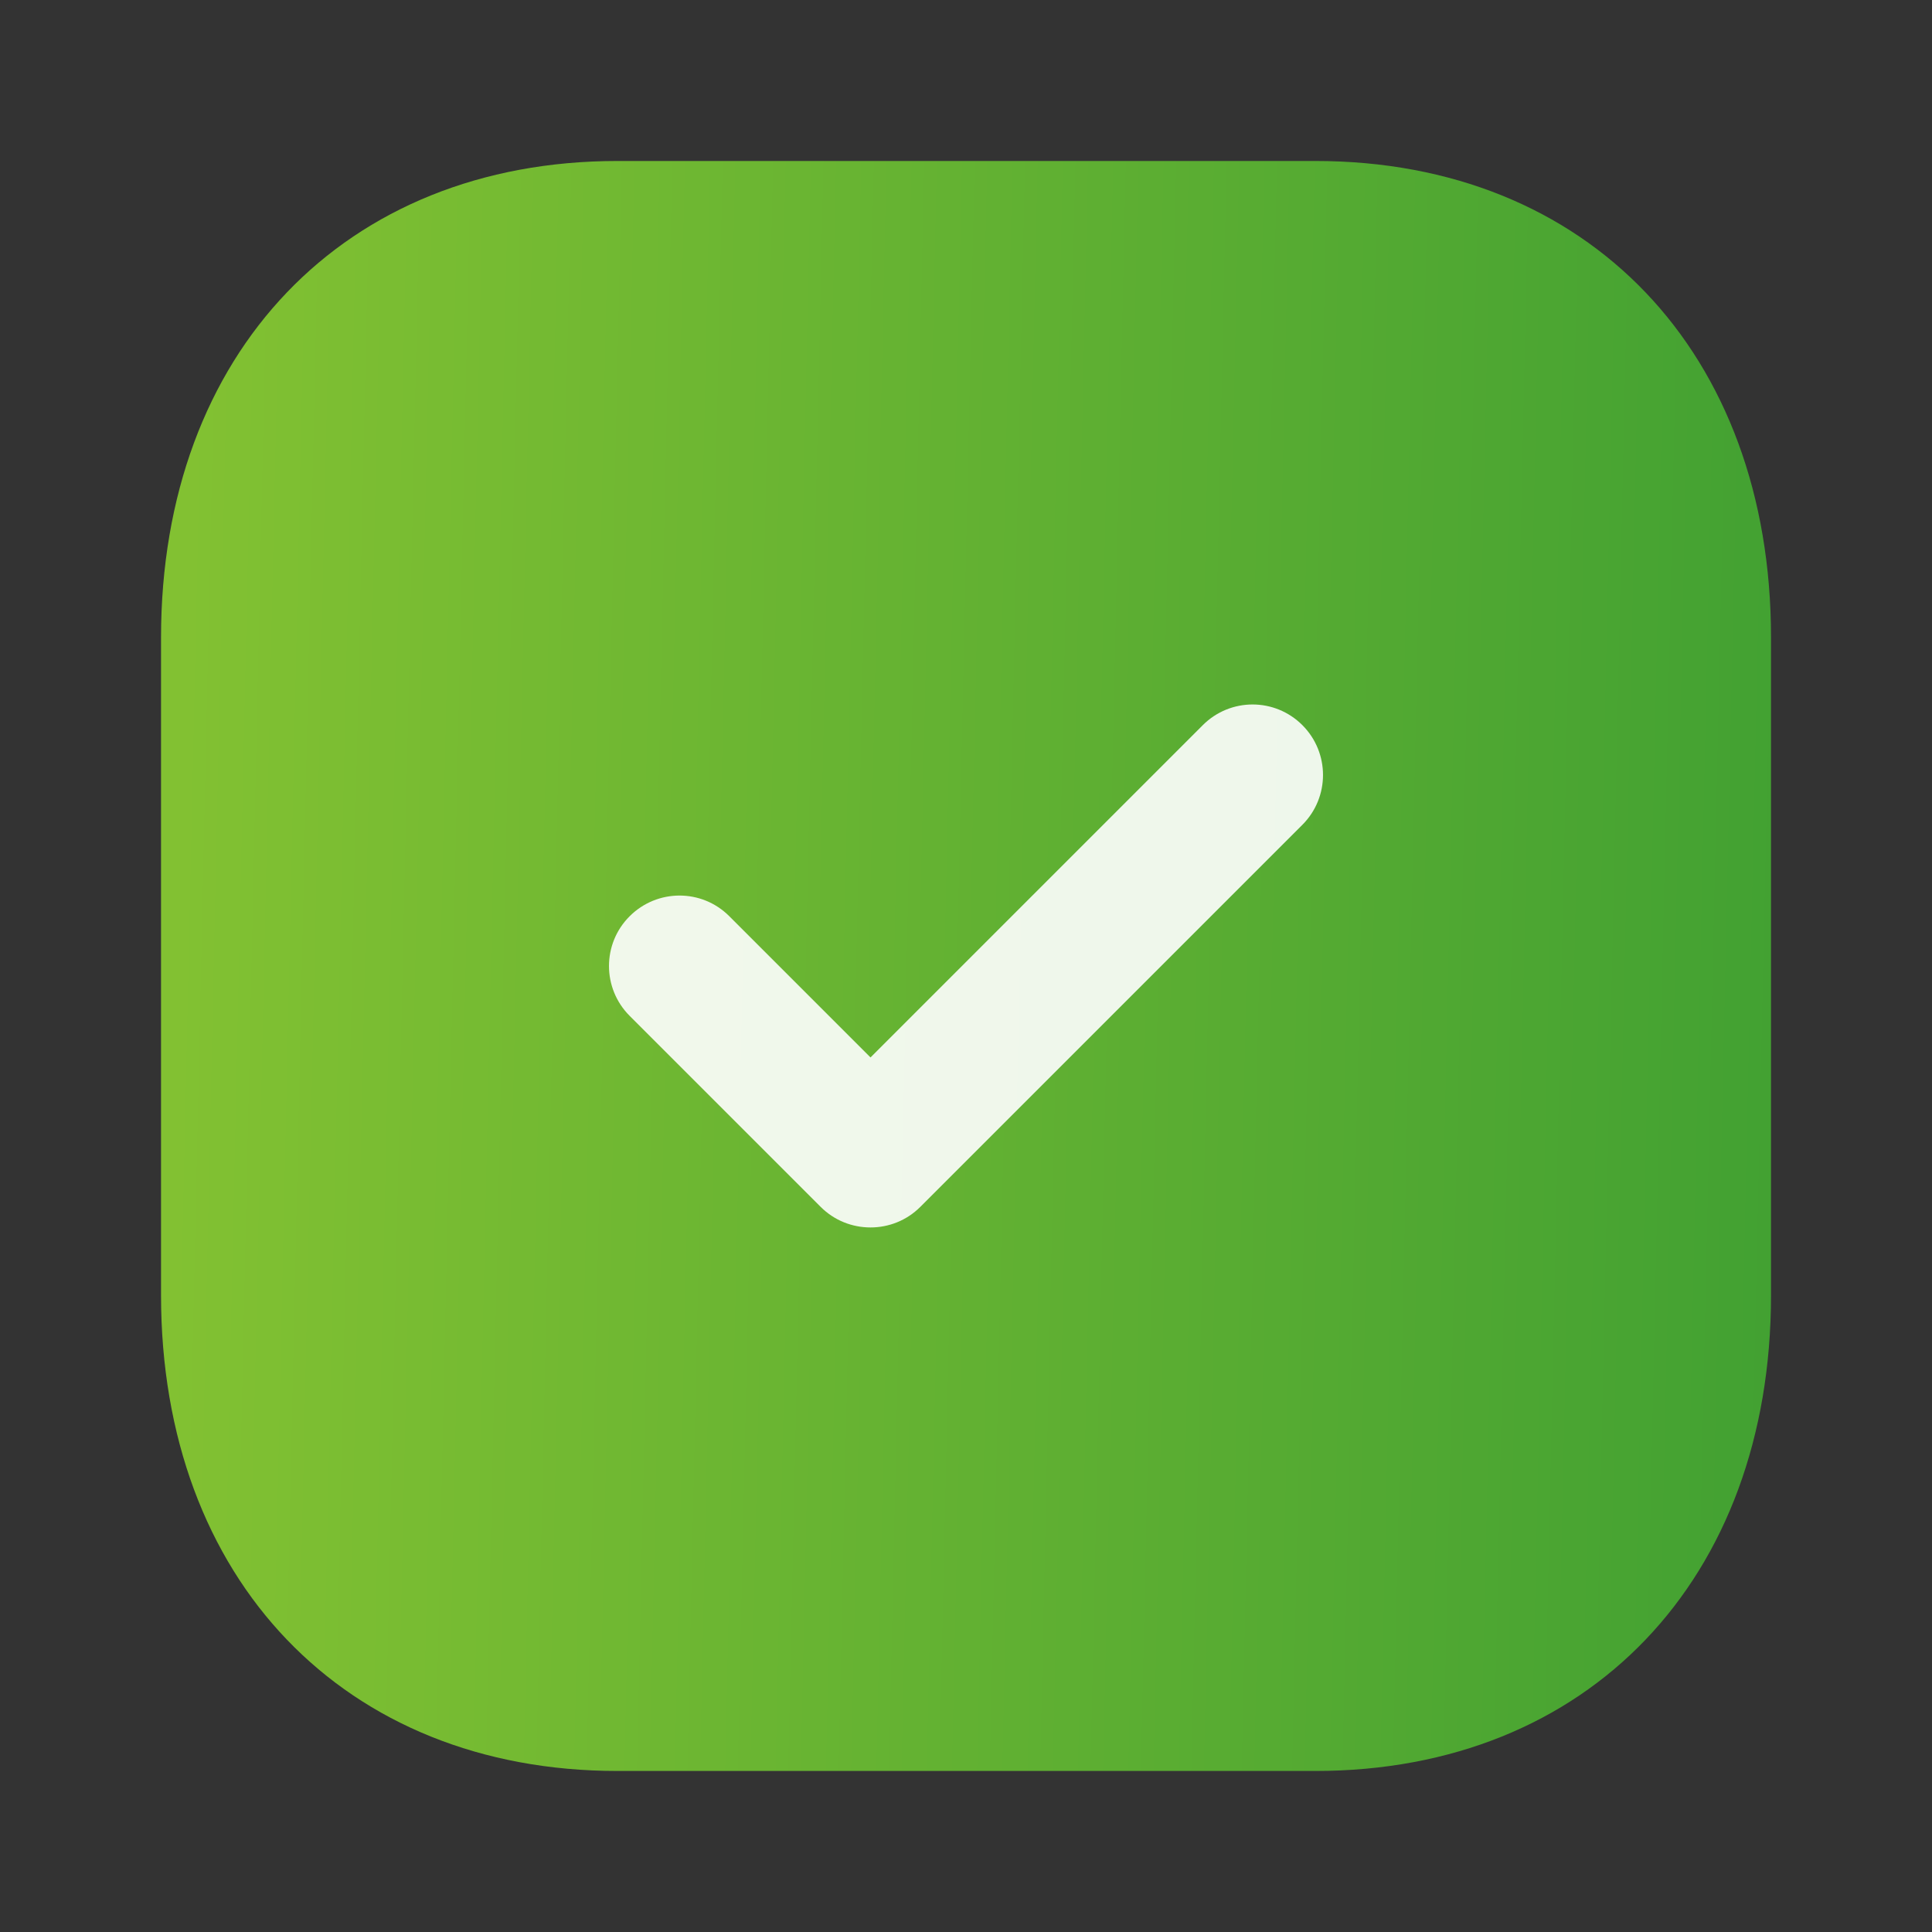 <svg width="40" height="40" viewBox="0 0 40 40" fill="none" xmlns="http://www.w3.org/2000/svg">
<rect x="0" y="0" width="40" height="40" fill="#333333" stroke="none"/>
<path d="M27.234 3.333H12.784C7.134 3.333 3.334 7.3 3.334 13.2V26.816C3.334 32.7 7.134 36.666 12.784 36.666H27.234C32.884 36.666 36.667 32.7 36.667 26.816V13.2C36.667 7.3 32.884 3.333 27.234 3.333Z" fill="url(#paint0_linear)"/>
<path d="M18.023 25.413C17.649 25.413 17.276 25.272 16.991 24.987L13.036 21.032C12.466 20.462 12.466 19.538 13.036 18.97C13.606 18.4 14.528 18.398 15.098 18.968L18.023 21.893L24.903 15.013C25.473 14.443 26.394 14.443 26.964 15.013C27.534 15.583 27.534 16.507 26.964 17.077L19.054 24.987C18.769 25.272 18.396 25.413 18.023 25.413Z" fill="white" fill-opacity="0.9"/>
<defs>
<linearGradient id="paint0_linear" x1="4.001" y1="3.333" x2="37.383" y2="4.066" gradientUnits="userSpaceOnUse">
<stop stop-color="#82C132"/>
<stop offset="1" stop-color="#42A132"/>
</linearGradient>
</defs>
</svg>
